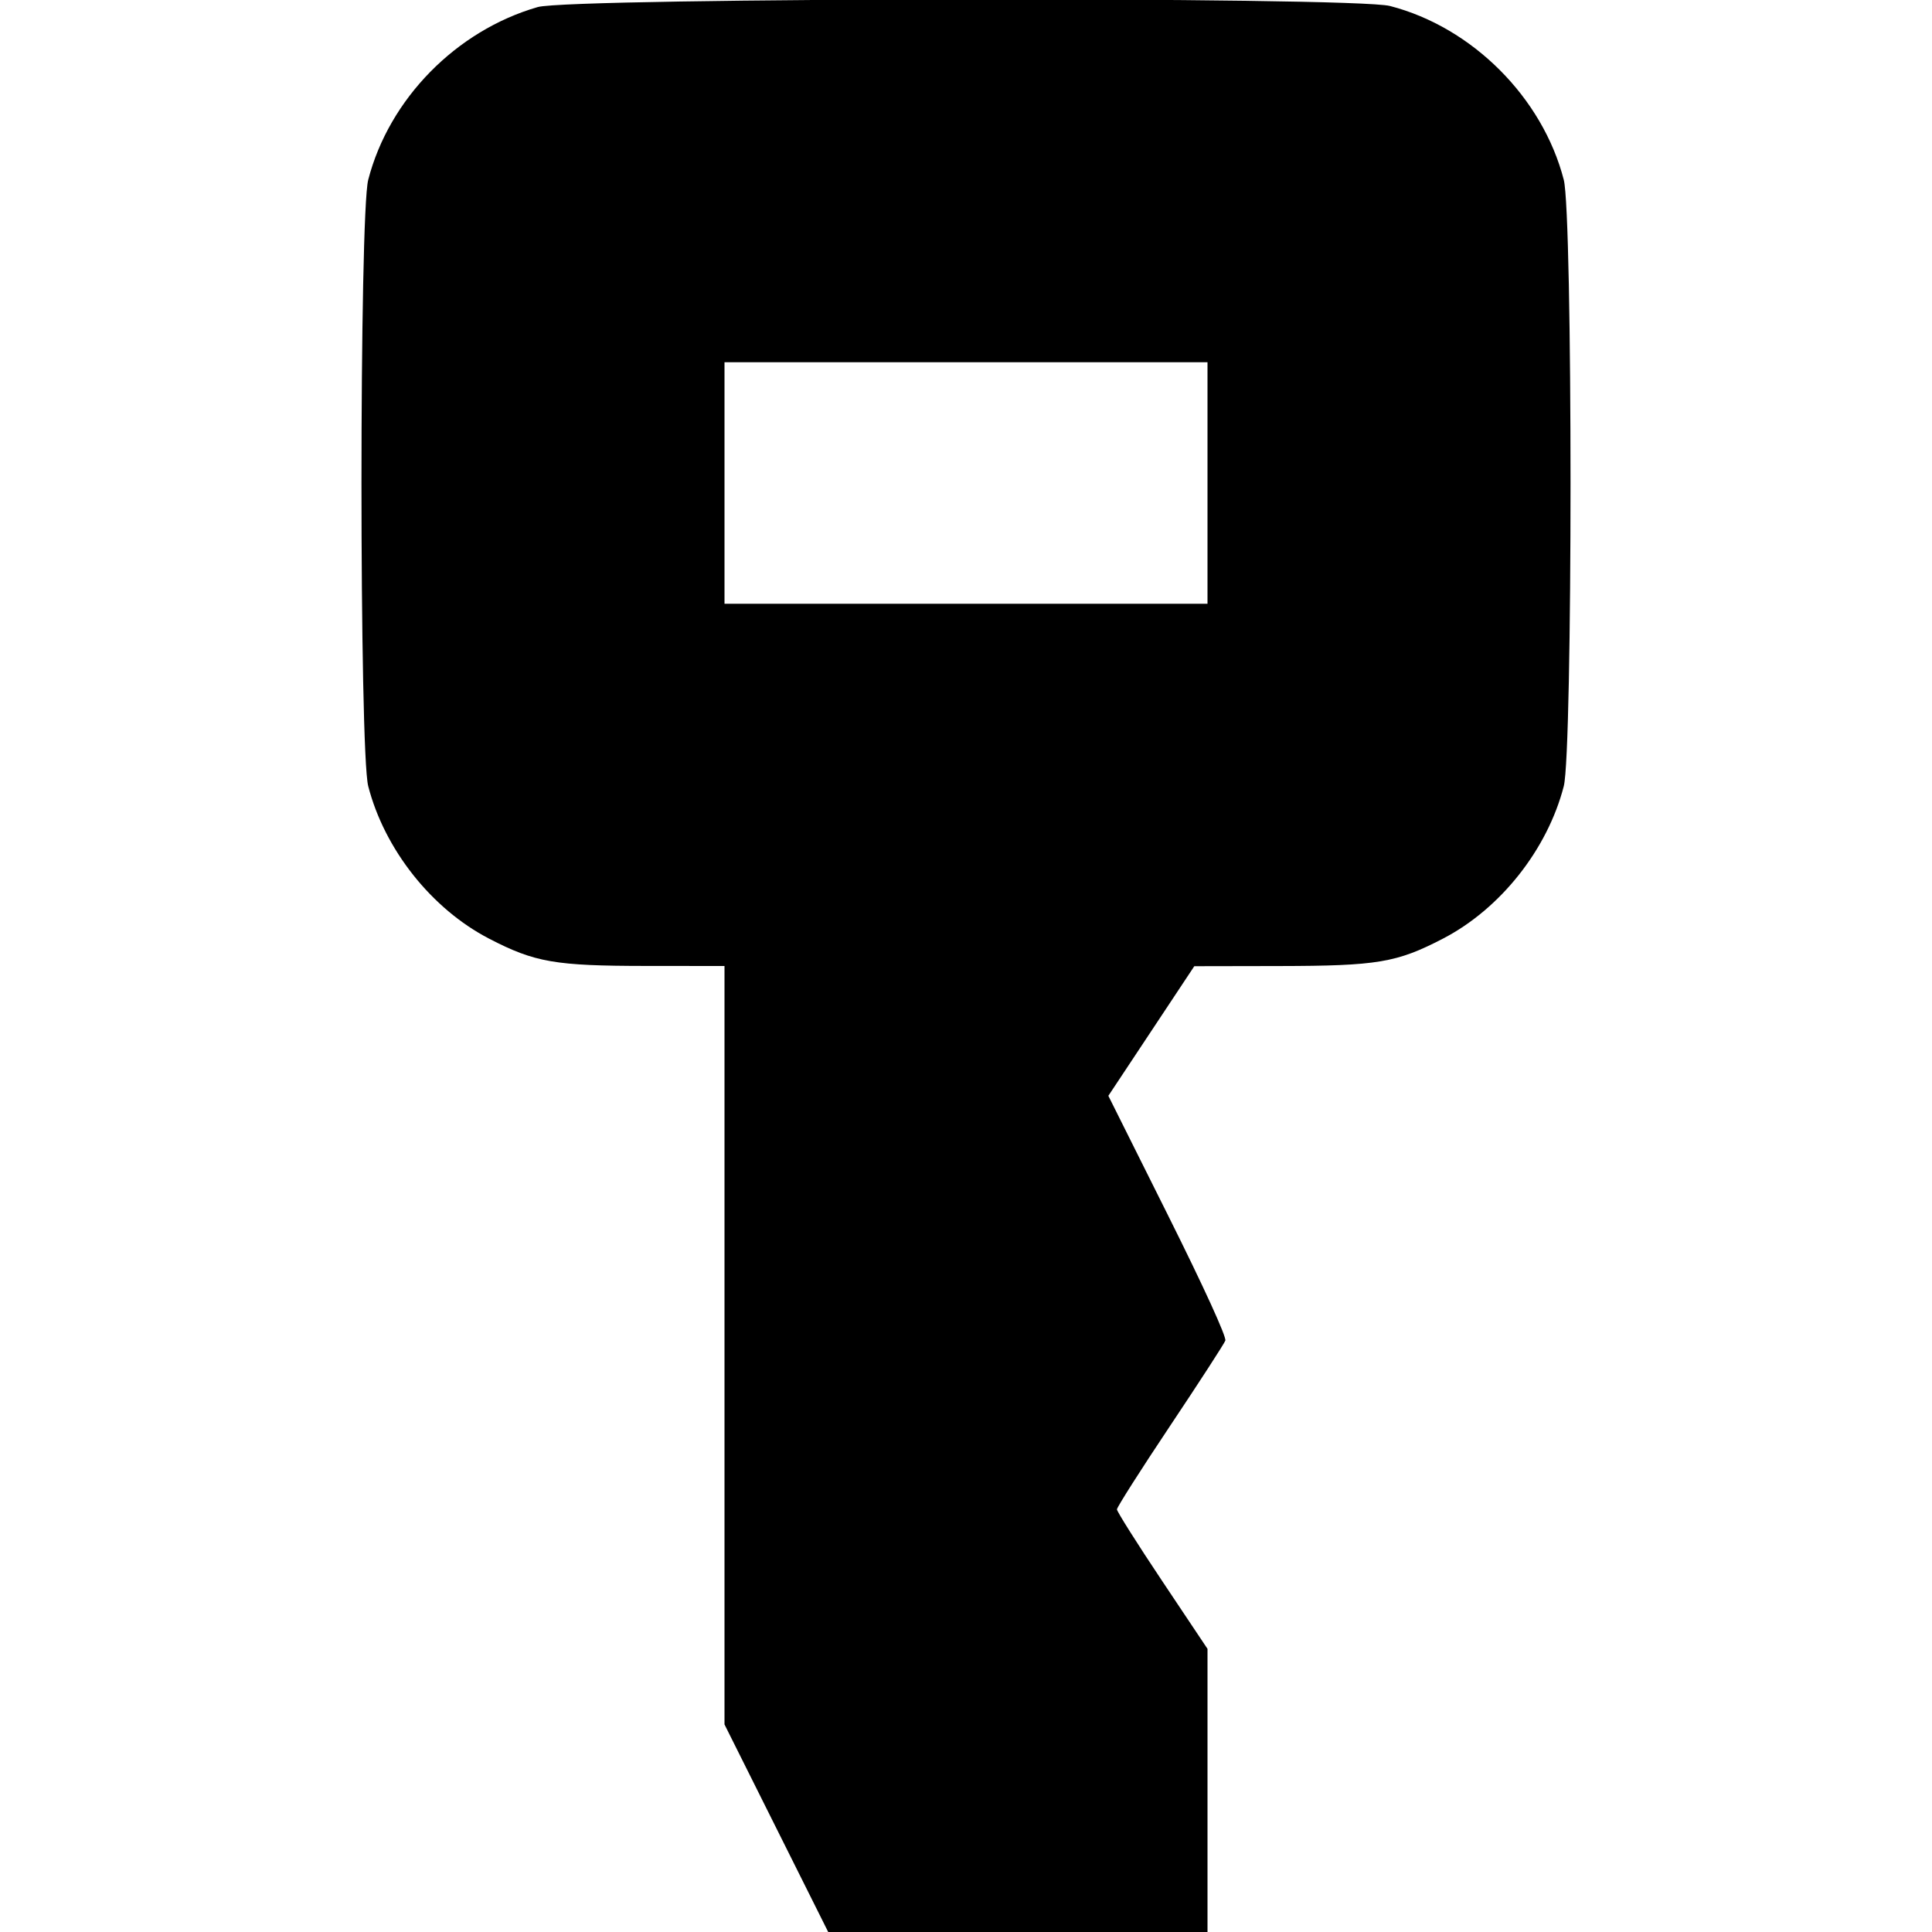 <svg id="svg" version="1.1" xmlns="http://www.w3.org/2000/svg" xmlns:xlink="http://www.w3.org/1999/xlink" width="400" height="400" viewBox="0, 0, 400,400"><g id="svgg"><path id="path0" d="M111.328 1.463 C 94.450 6.329,80.561 20.483,76.239 37.222 C 74.374 44.446,74.374 155.554,76.239 162.778 C 79.624 175.886,89.364 188.172,101.261 194.339 C 110.736 199.250,114.909 199.975,133.789 199.988 L 150.000 200.000 150.000 278.512 L 150.000 357.024 160.736 378.512 L 171.471 400.000 210.736 400.000 L 250.000 400.000 250.000 370.687 L 250.000 341.375 240.625 327.344 C 235.469 319.627,231.250 312.948,231.250 312.502 C 231.250 312.056,236.192 304.290,242.233 295.245 C 248.273 286.199,253.429 278.243,253.689 277.564 C 253.973 276.823,249.241 266.474,241.818 251.604 L 229.473 226.877 238.370 213.459 L 247.266 200.041 264.844 200.009 C 285.213 199.972,289.139 199.315,298.739 194.339 C 310.636 188.172,320.376 175.886,323.761 162.778 C 325.626 155.554,325.626 44.446,323.761 37.222 C 319.362 20.186,304.814 5.638,287.778 1.239 C 280.159 -0.728,118.214 -0.522,111.328 1.463 M250.000 100.000 L 250.000 125.000 200.000 125.000 L 150.000 125.000 150.000 100.000 L 150.000 75.000 200.000 75.000 L 250.000 75.000 250.000 100.000 " stroke="none" fill="#000000" fill-rule="evenodd"></path></g></svg>